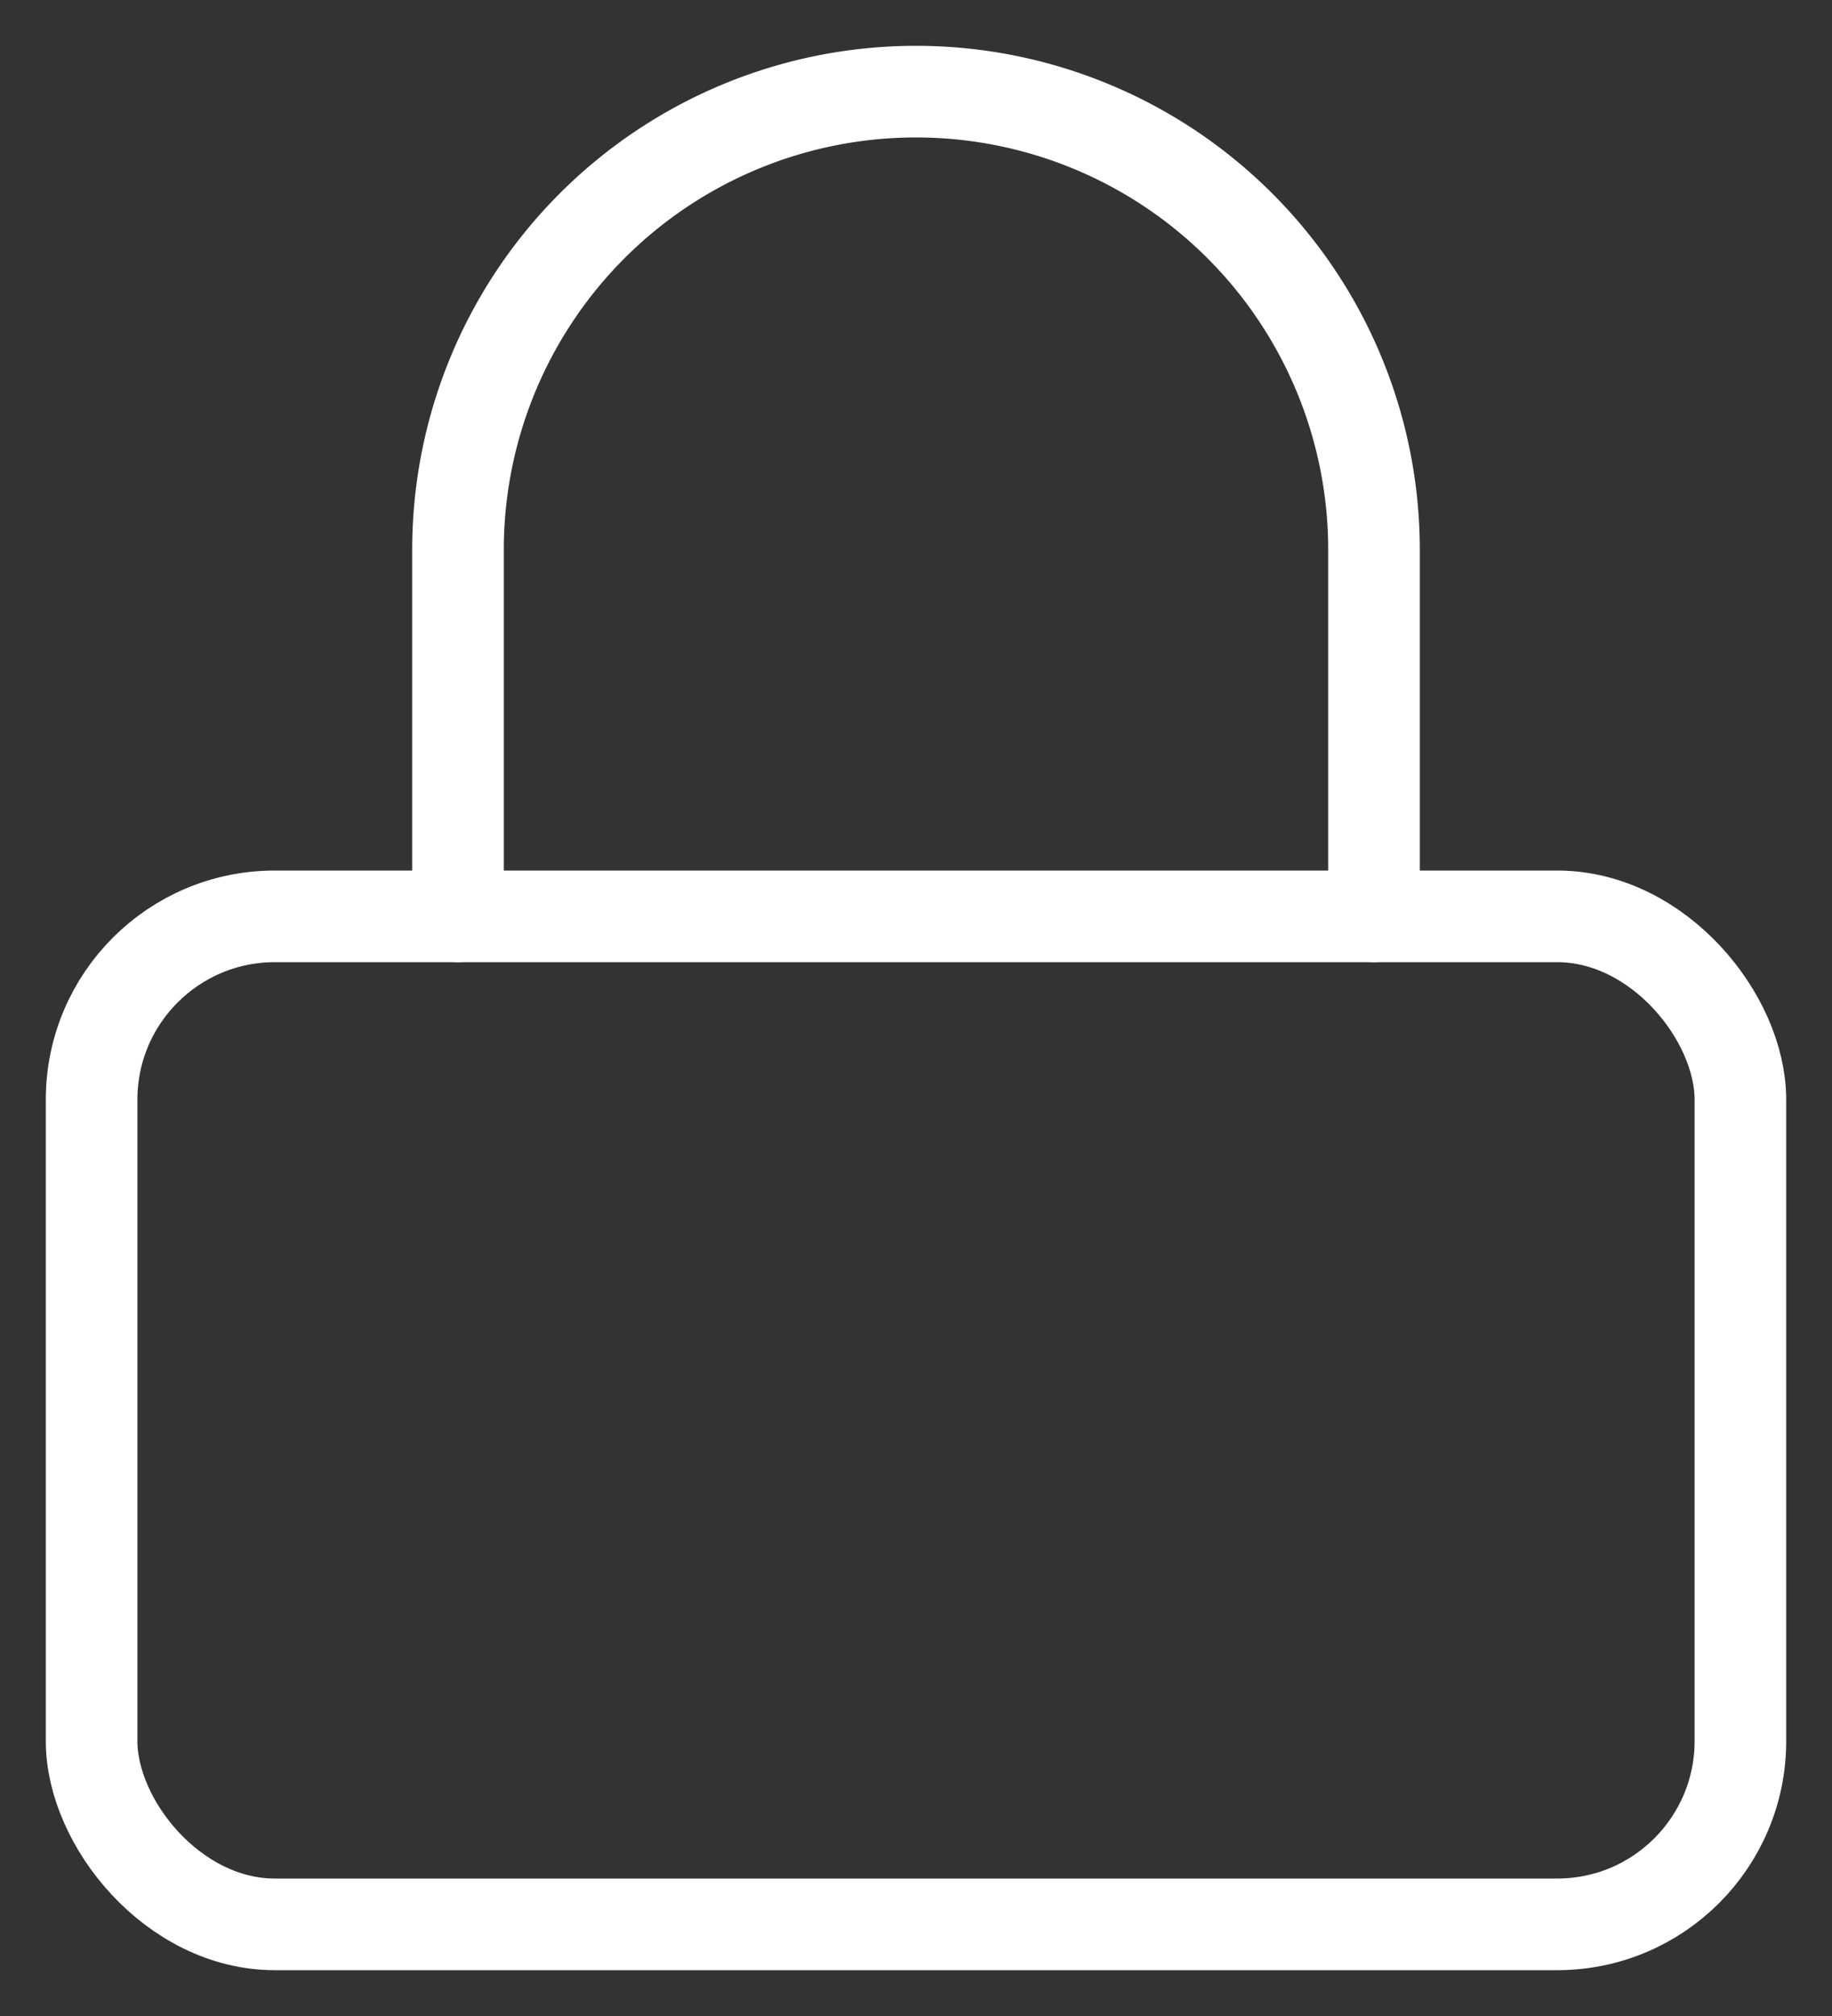 <svg xmlns="http://www.w3.org/2000/svg" width="20" height="22" viewBox="0 0 20 22">
    <rect x="0" y="0" width="20" height="22" fill="#333333" stroke="none"/>
    <g fill="none" fill-rule="evenodd" stroke="#FFF" stroke-linecap="round" stroke-linejoin="round" transform="translate(1 1)">
        <rect width="18" height="11" y="9" rx="2"/>
        <path d="M4 9V5a5 5 0 1 1 10 0v4"/>
    </g>
</svg>
